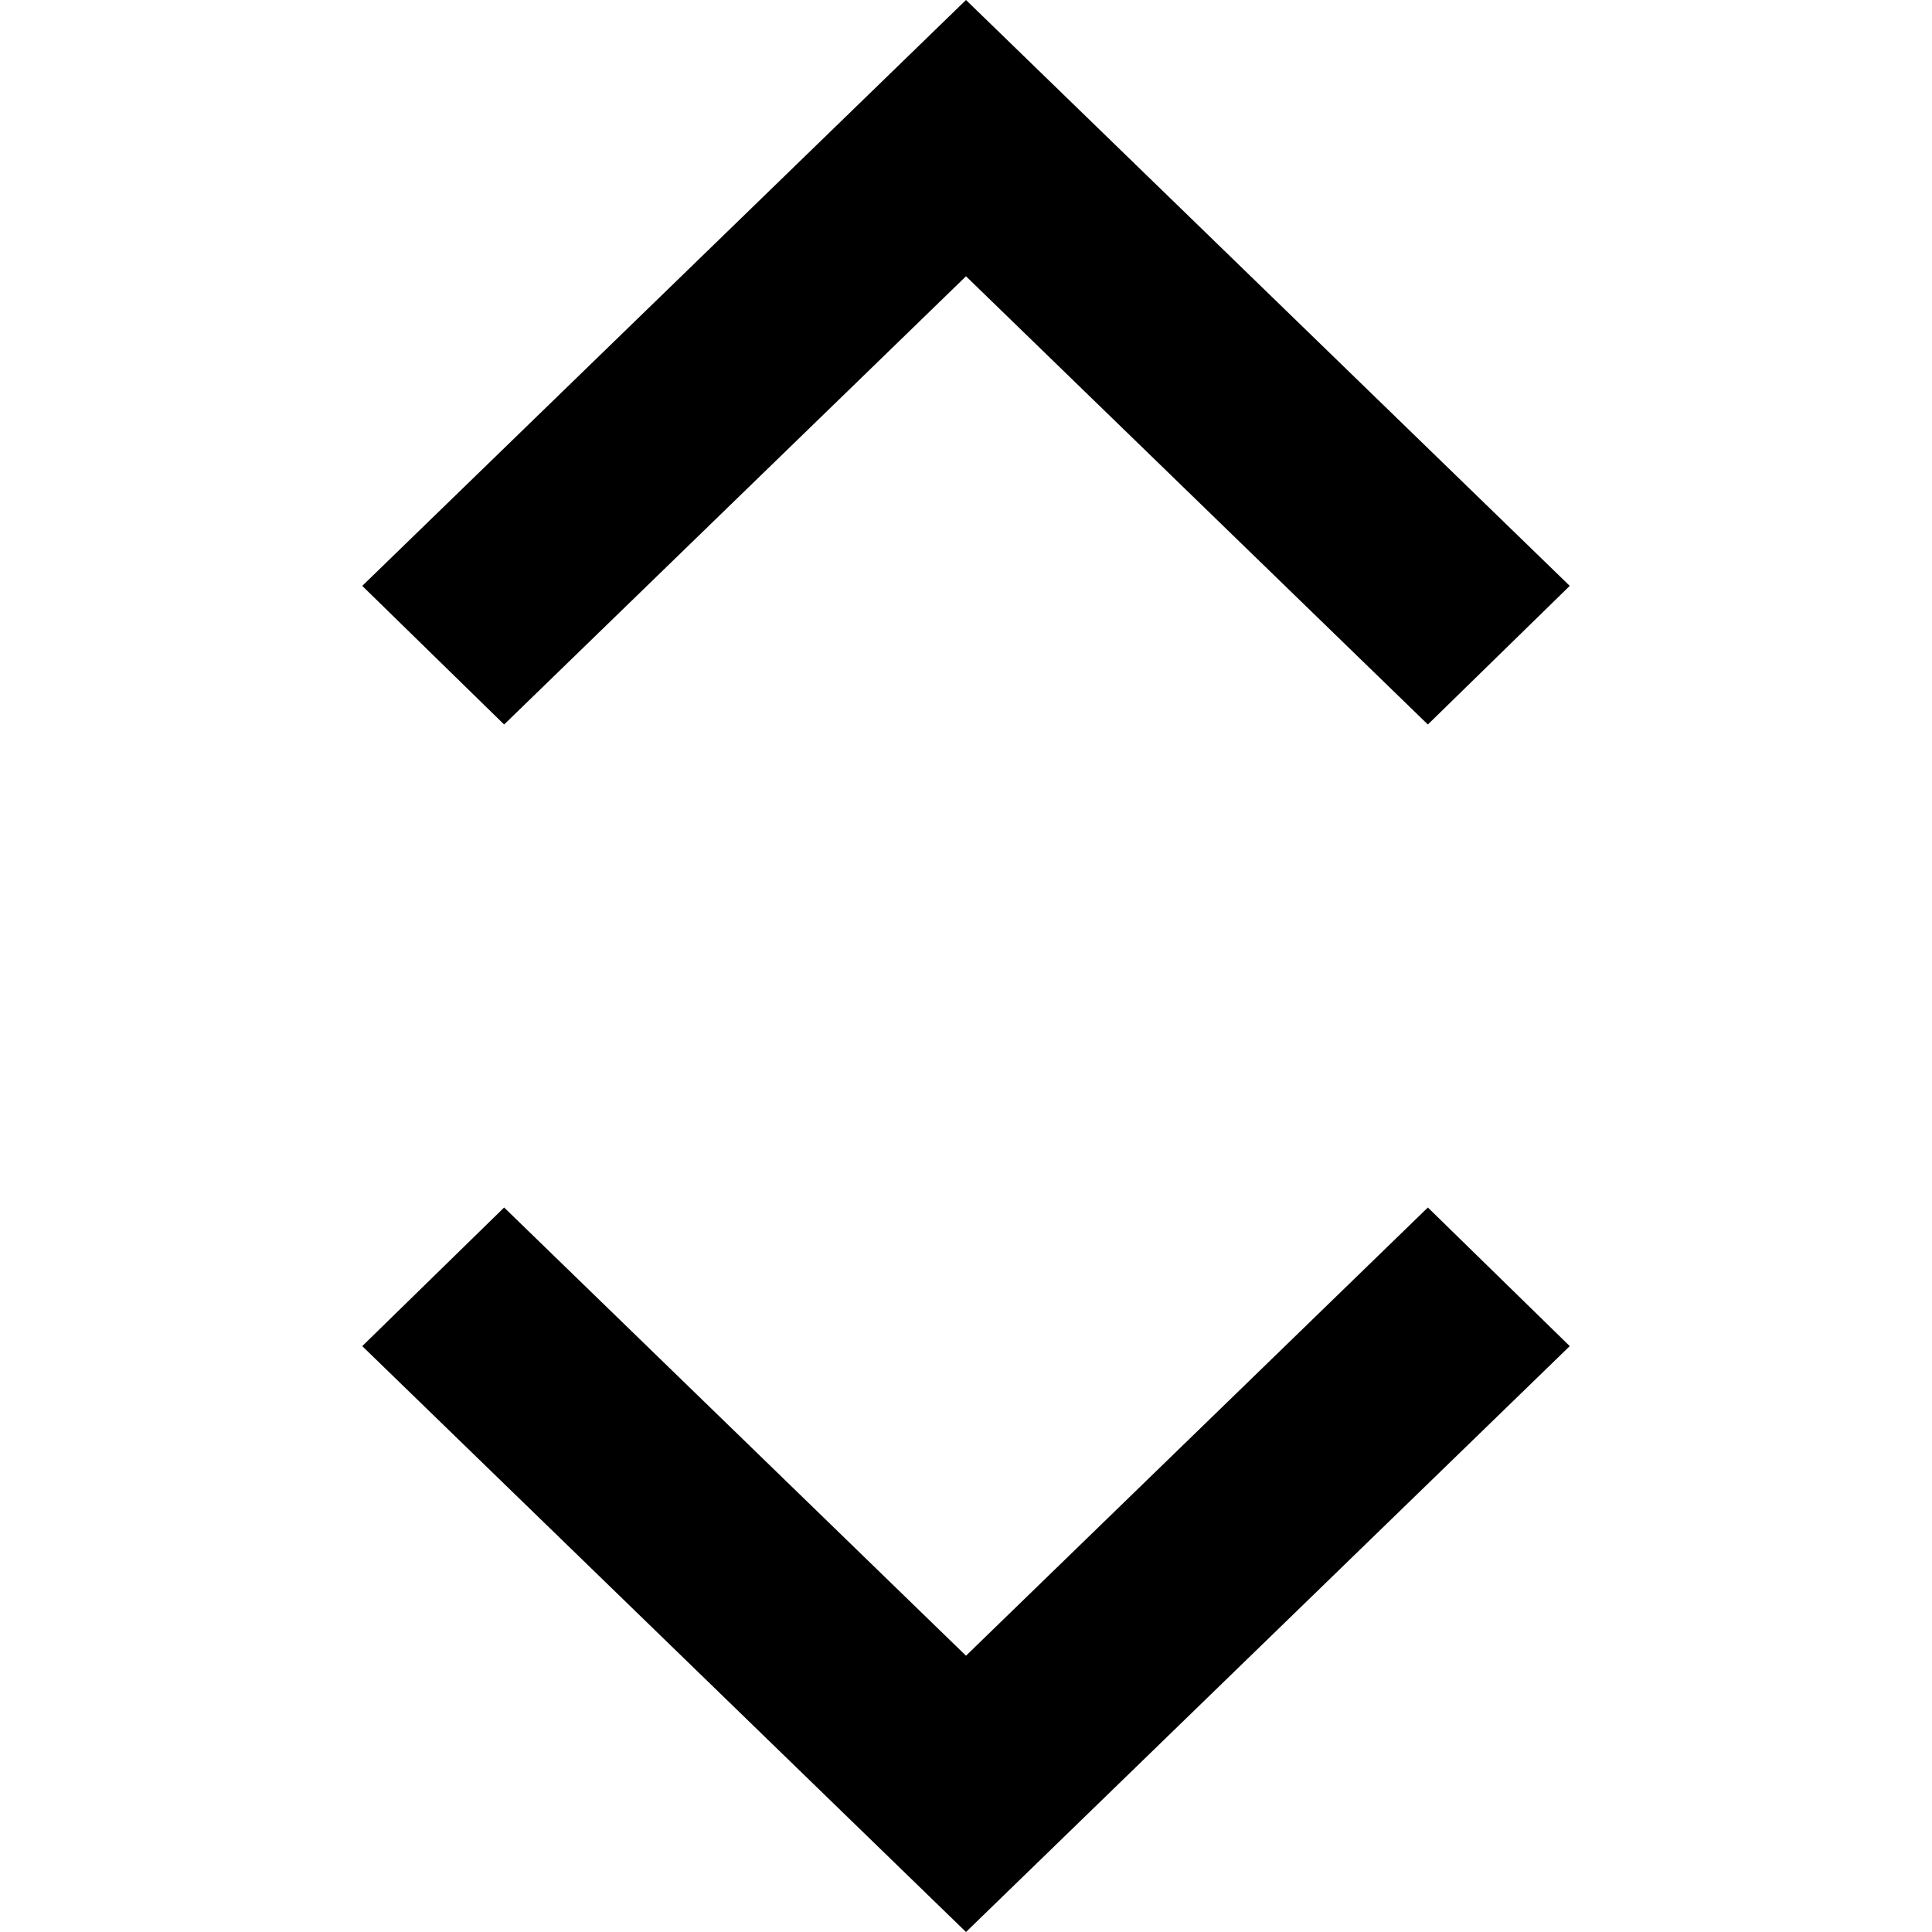 <svg width="10" height="10" viewBox="0 0 16 16" fill="none" xmlns="http://www.w3.org/2000/svg">
<path d="M4.175 10L8 13.712L11.825 10L13 11.148L8 16L3 11.148L4.175 10Z" fill="black"/>
<path d="M11.825 6L8 2.288L4.175 6L3 4.852L8 0L13 4.852L11.825 6Z" fill="black"/>
</svg>
